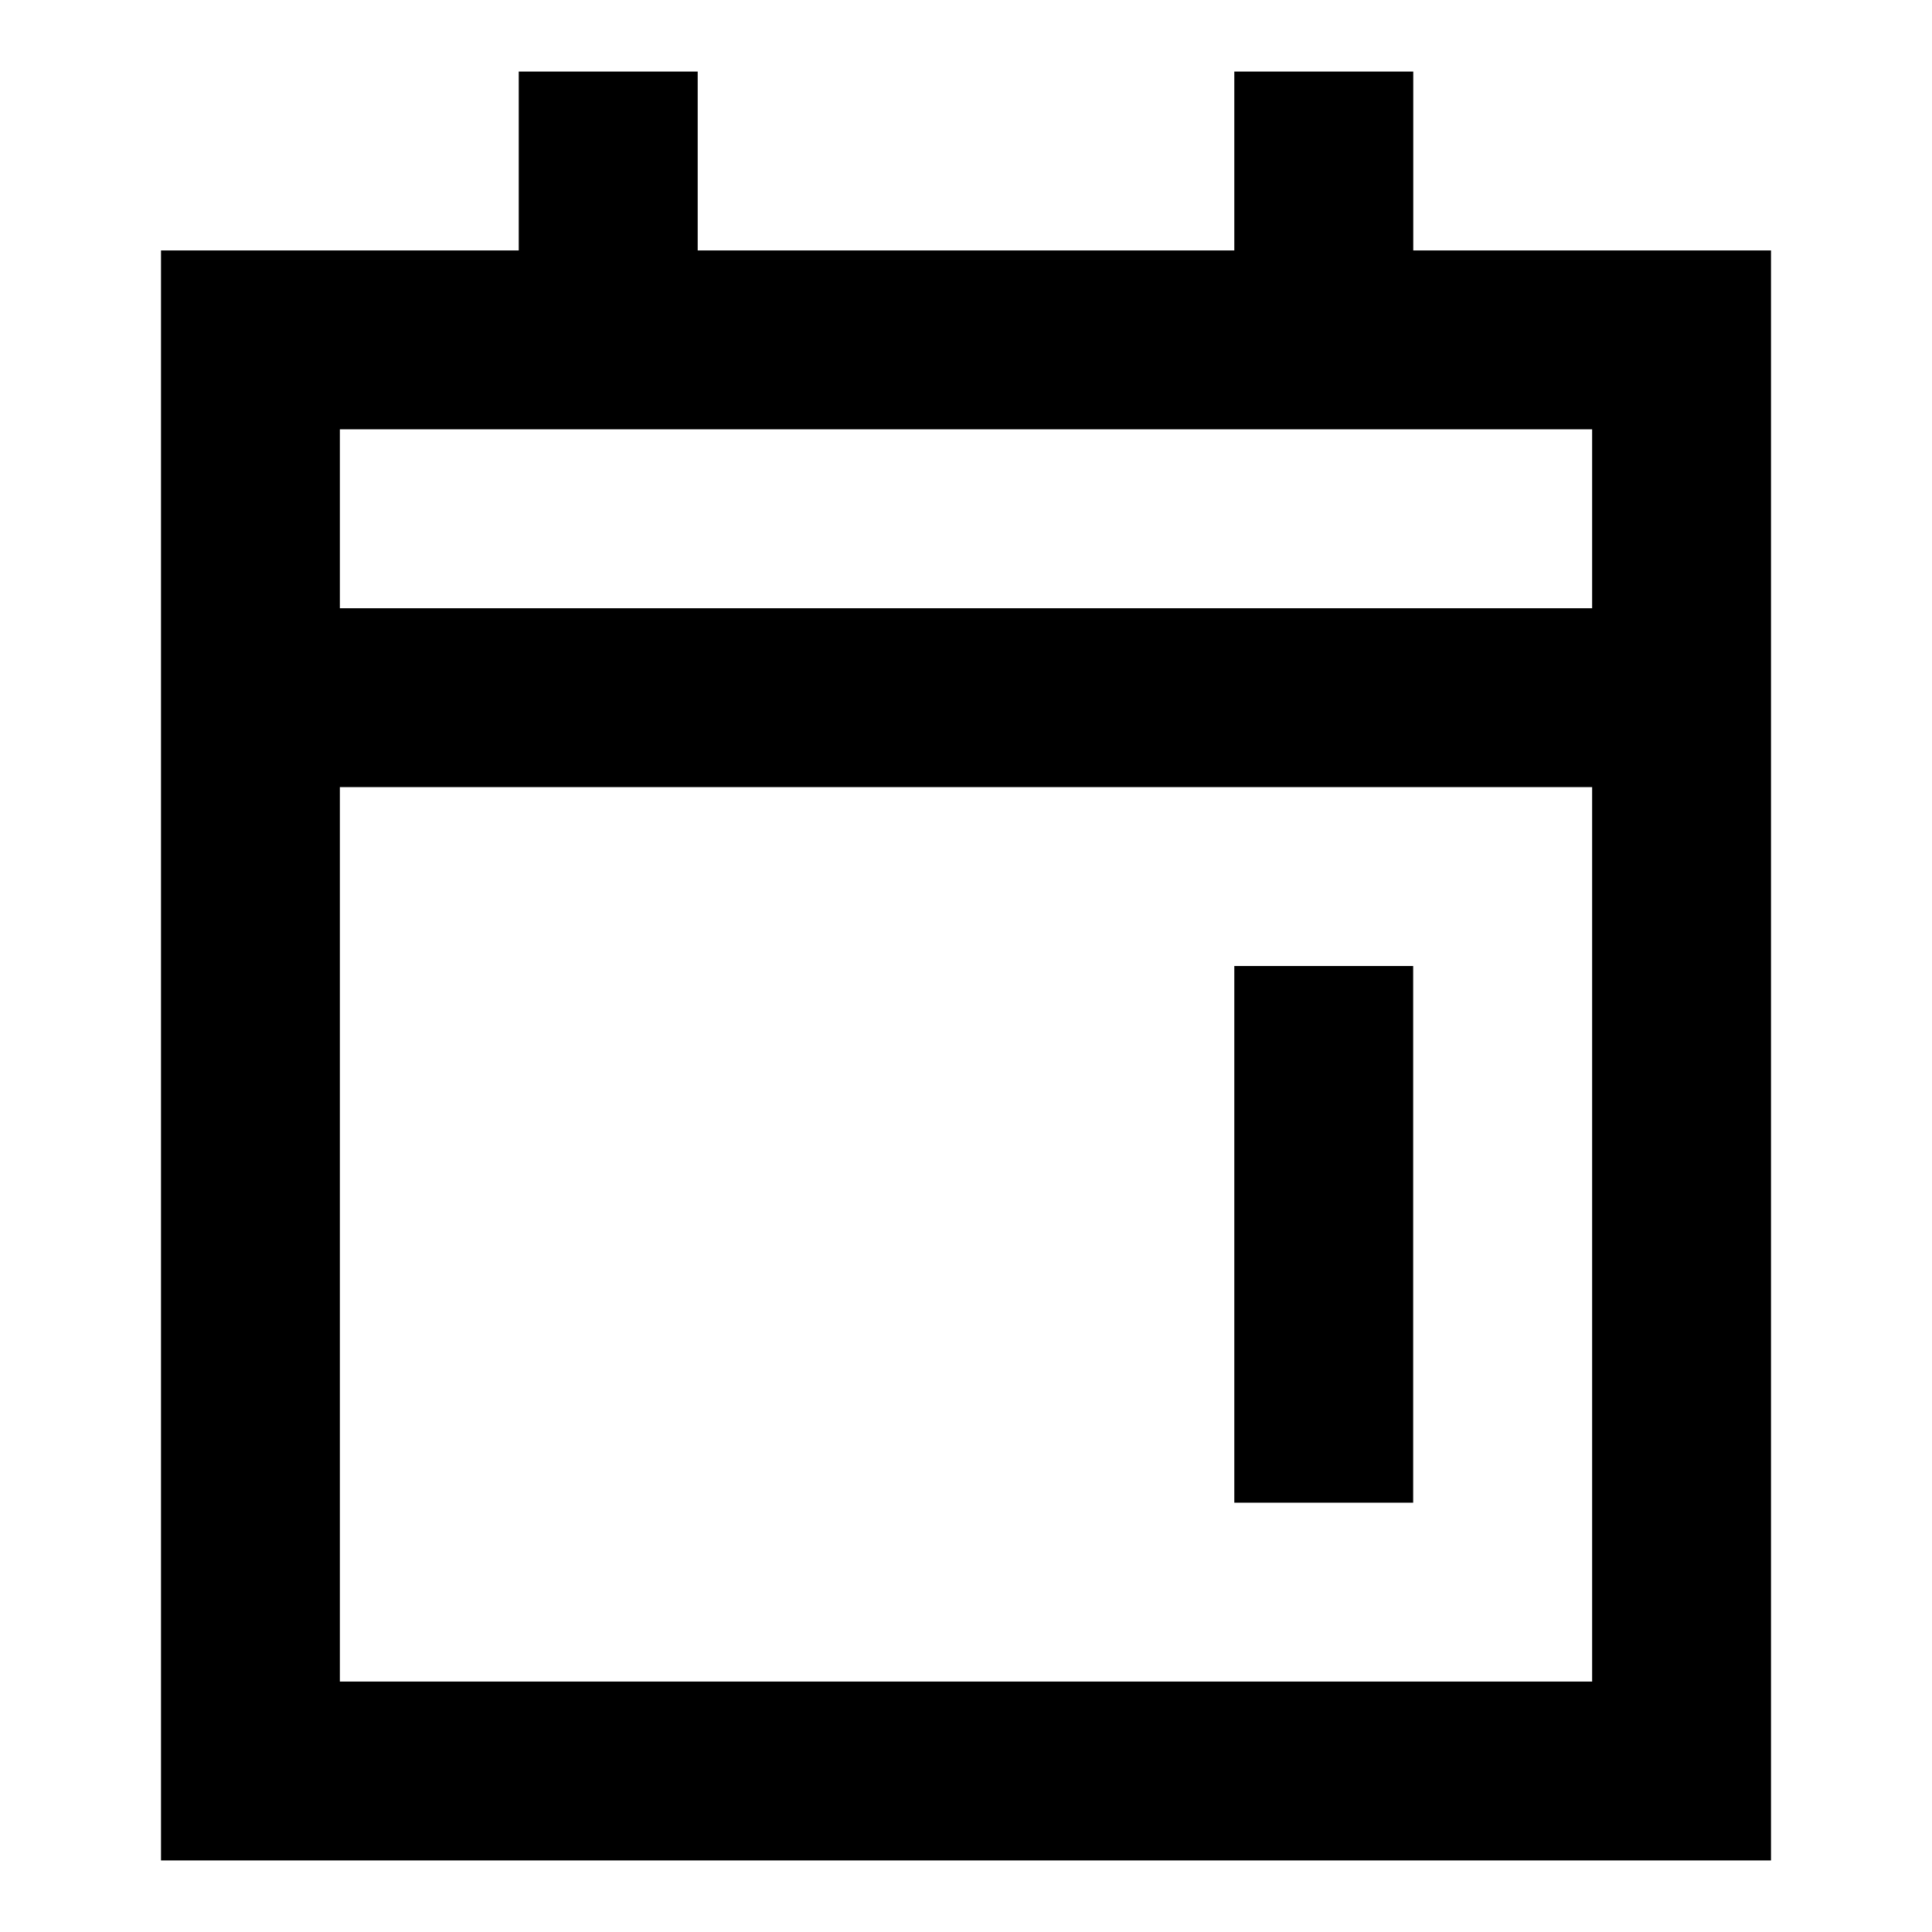 <svg xmlns="http://www.w3.org/2000/svg" width="24" height="24" viewBox="0 0 24 24">
  <g id="calendar-weekend" transform="translate(10067.059 790.195)">
    <rect id="Rectangle_151912" data-name="Rectangle 151912" width="24" height="24" transform="translate(-10067.059 -790.195)" fill="#fff"/>
    <path id="calendar-weekend-2" data-name="calendar-weekend" d="M18.556,2H16.333V4.222H9.667V2H7.444V4.222H3v20H23v-20H18.556ZM7.444,6.444H20.778V8.667H5.222V6.444ZM5.222,22V10.889H20.778V22Zm13.333-8.889H16.333v6.667h2.222Z" transform="translate(-10068.059 -791.306)"/>
  </g>
</svg>
